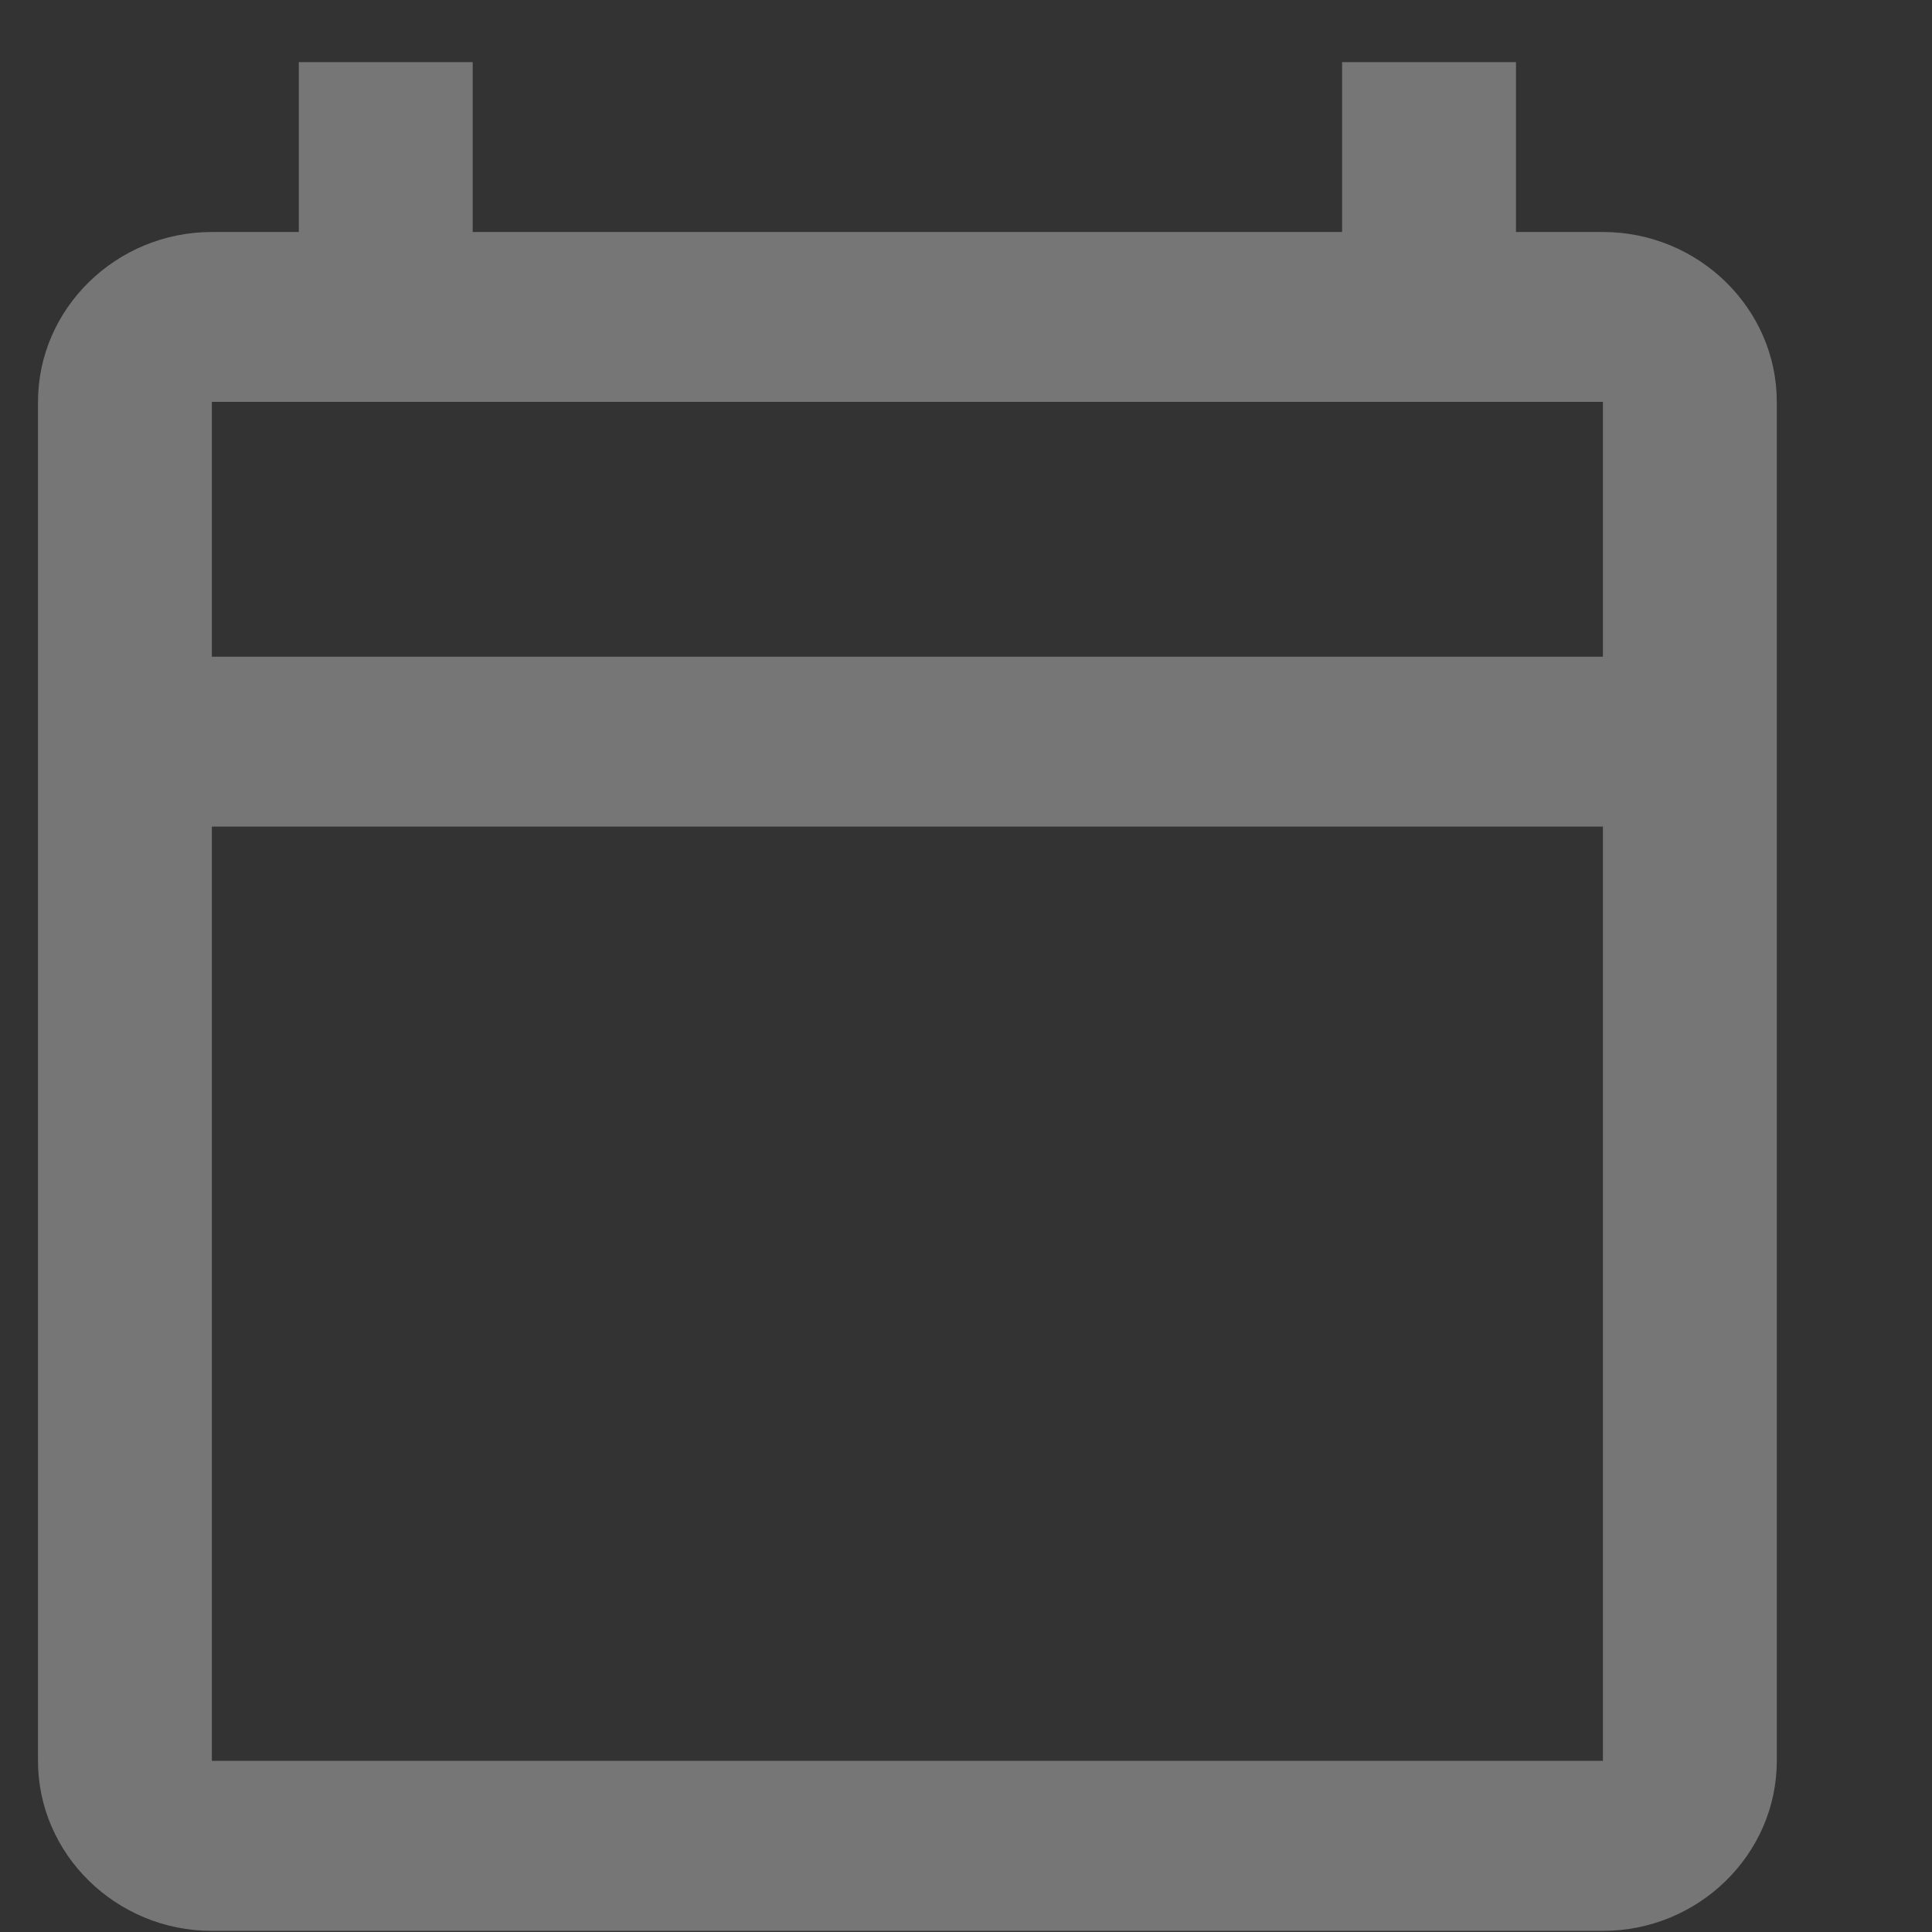 <svg width="12" height="12" viewBox="0 0 12 12" fill="none" xmlns="http://www.w3.org/2000/svg">
<rect x="0" y="0" width="12" height="12" fill="#333333" stroke="none"/>
<path opacity="0.33" d="M9.956 1.441H9.416V0.386H8.336V1.441H2.936V0.386H1.856V1.441H1.316C0.722 1.441 0.236 1.916 0.236 2.496V10.937C0.236 11.518 0.722 11.993 1.316 11.993H9.956C10.55 11.993 11.036 11.518 11.036 10.937V2.496C11.036 1.916 10.55 1.441 9.956 1.441ZM9.956 10.937H1.316V5.134H9.956V10.937ZM9.956 4.079H1.316V2.496H9.956V4.079Z" fill="white"/>
</svg>
